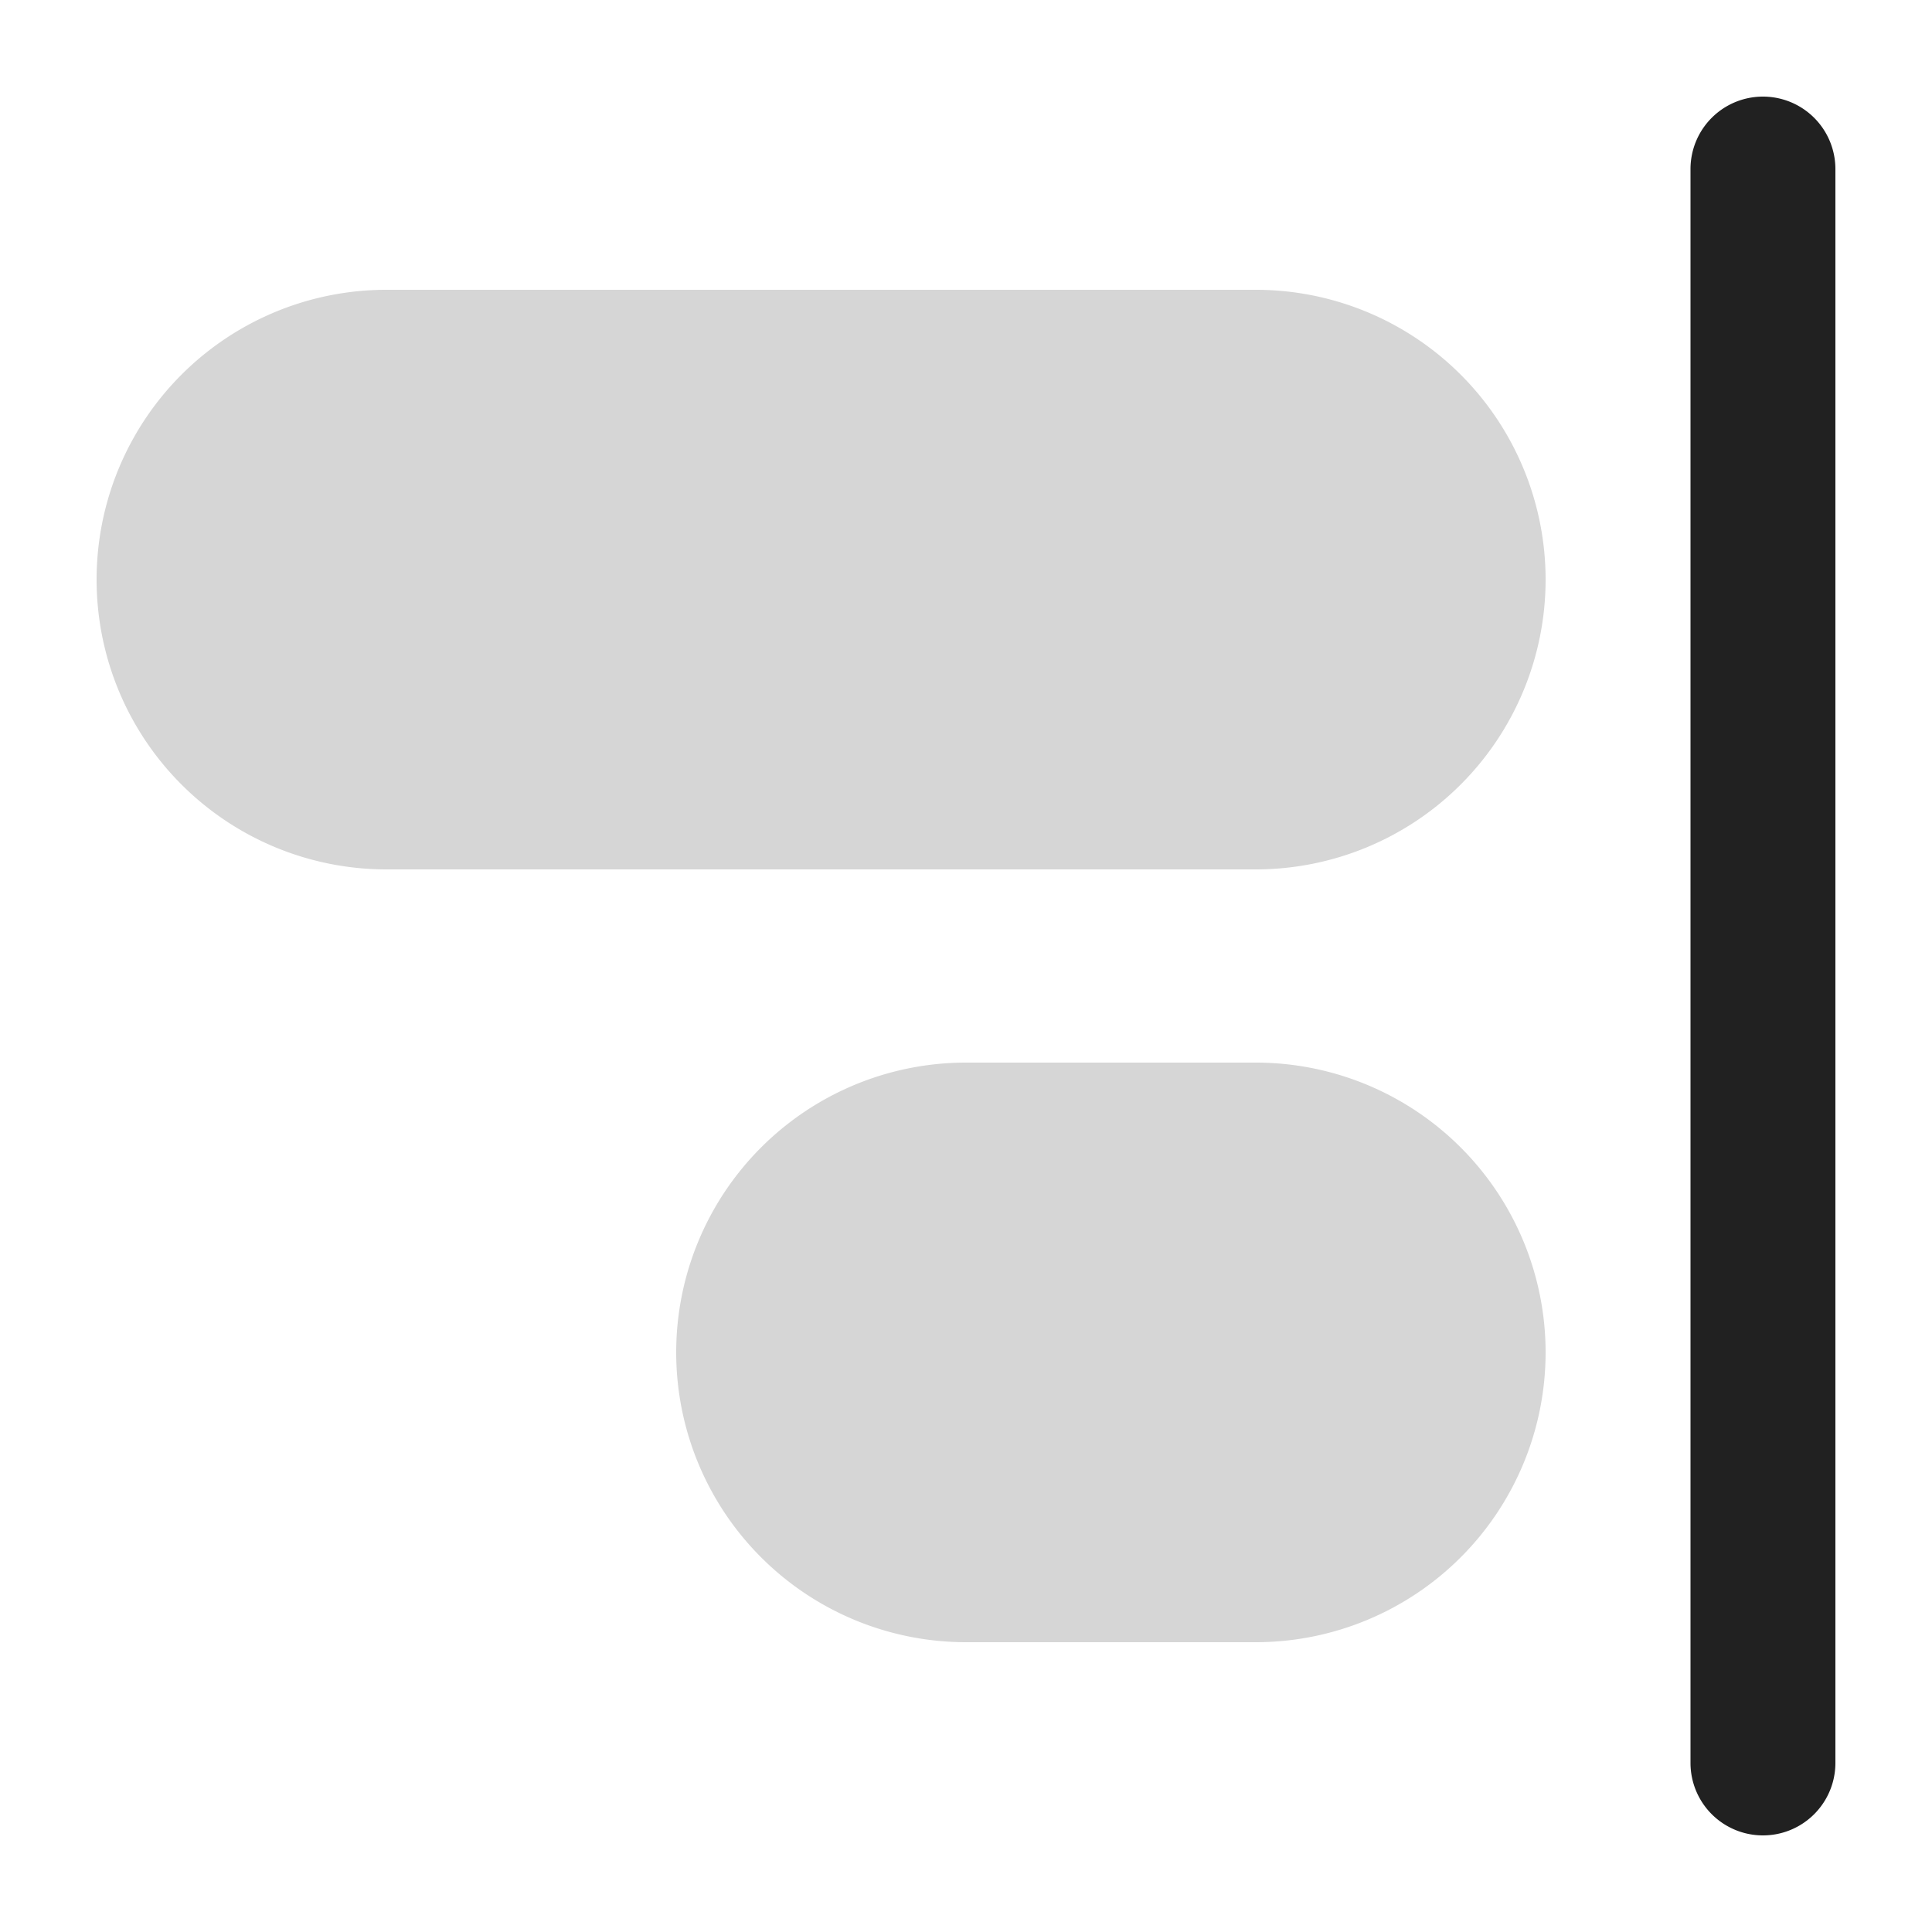 <svg xmlns="http://www.w3.org/2000/svg" width="20" height="20" fill="none" viewBox="0 0 20 20"><path fill="#212121" d="M18.25 1a.75.75 0 0 0-.75.75v16.5a.75.75 0 0 0 1.5 0V1.75a.75.75 0 0 0-.75-.75Z"/><path fill="#D6D6D6" d="M4 9a3 3 0 0 1 0-6h9a3 3 0 1 1 0 6H4ZM10 17a3 3 0 1 1 0-6h3a3 3 0 1 1 0 6h-3Z"/></svg>